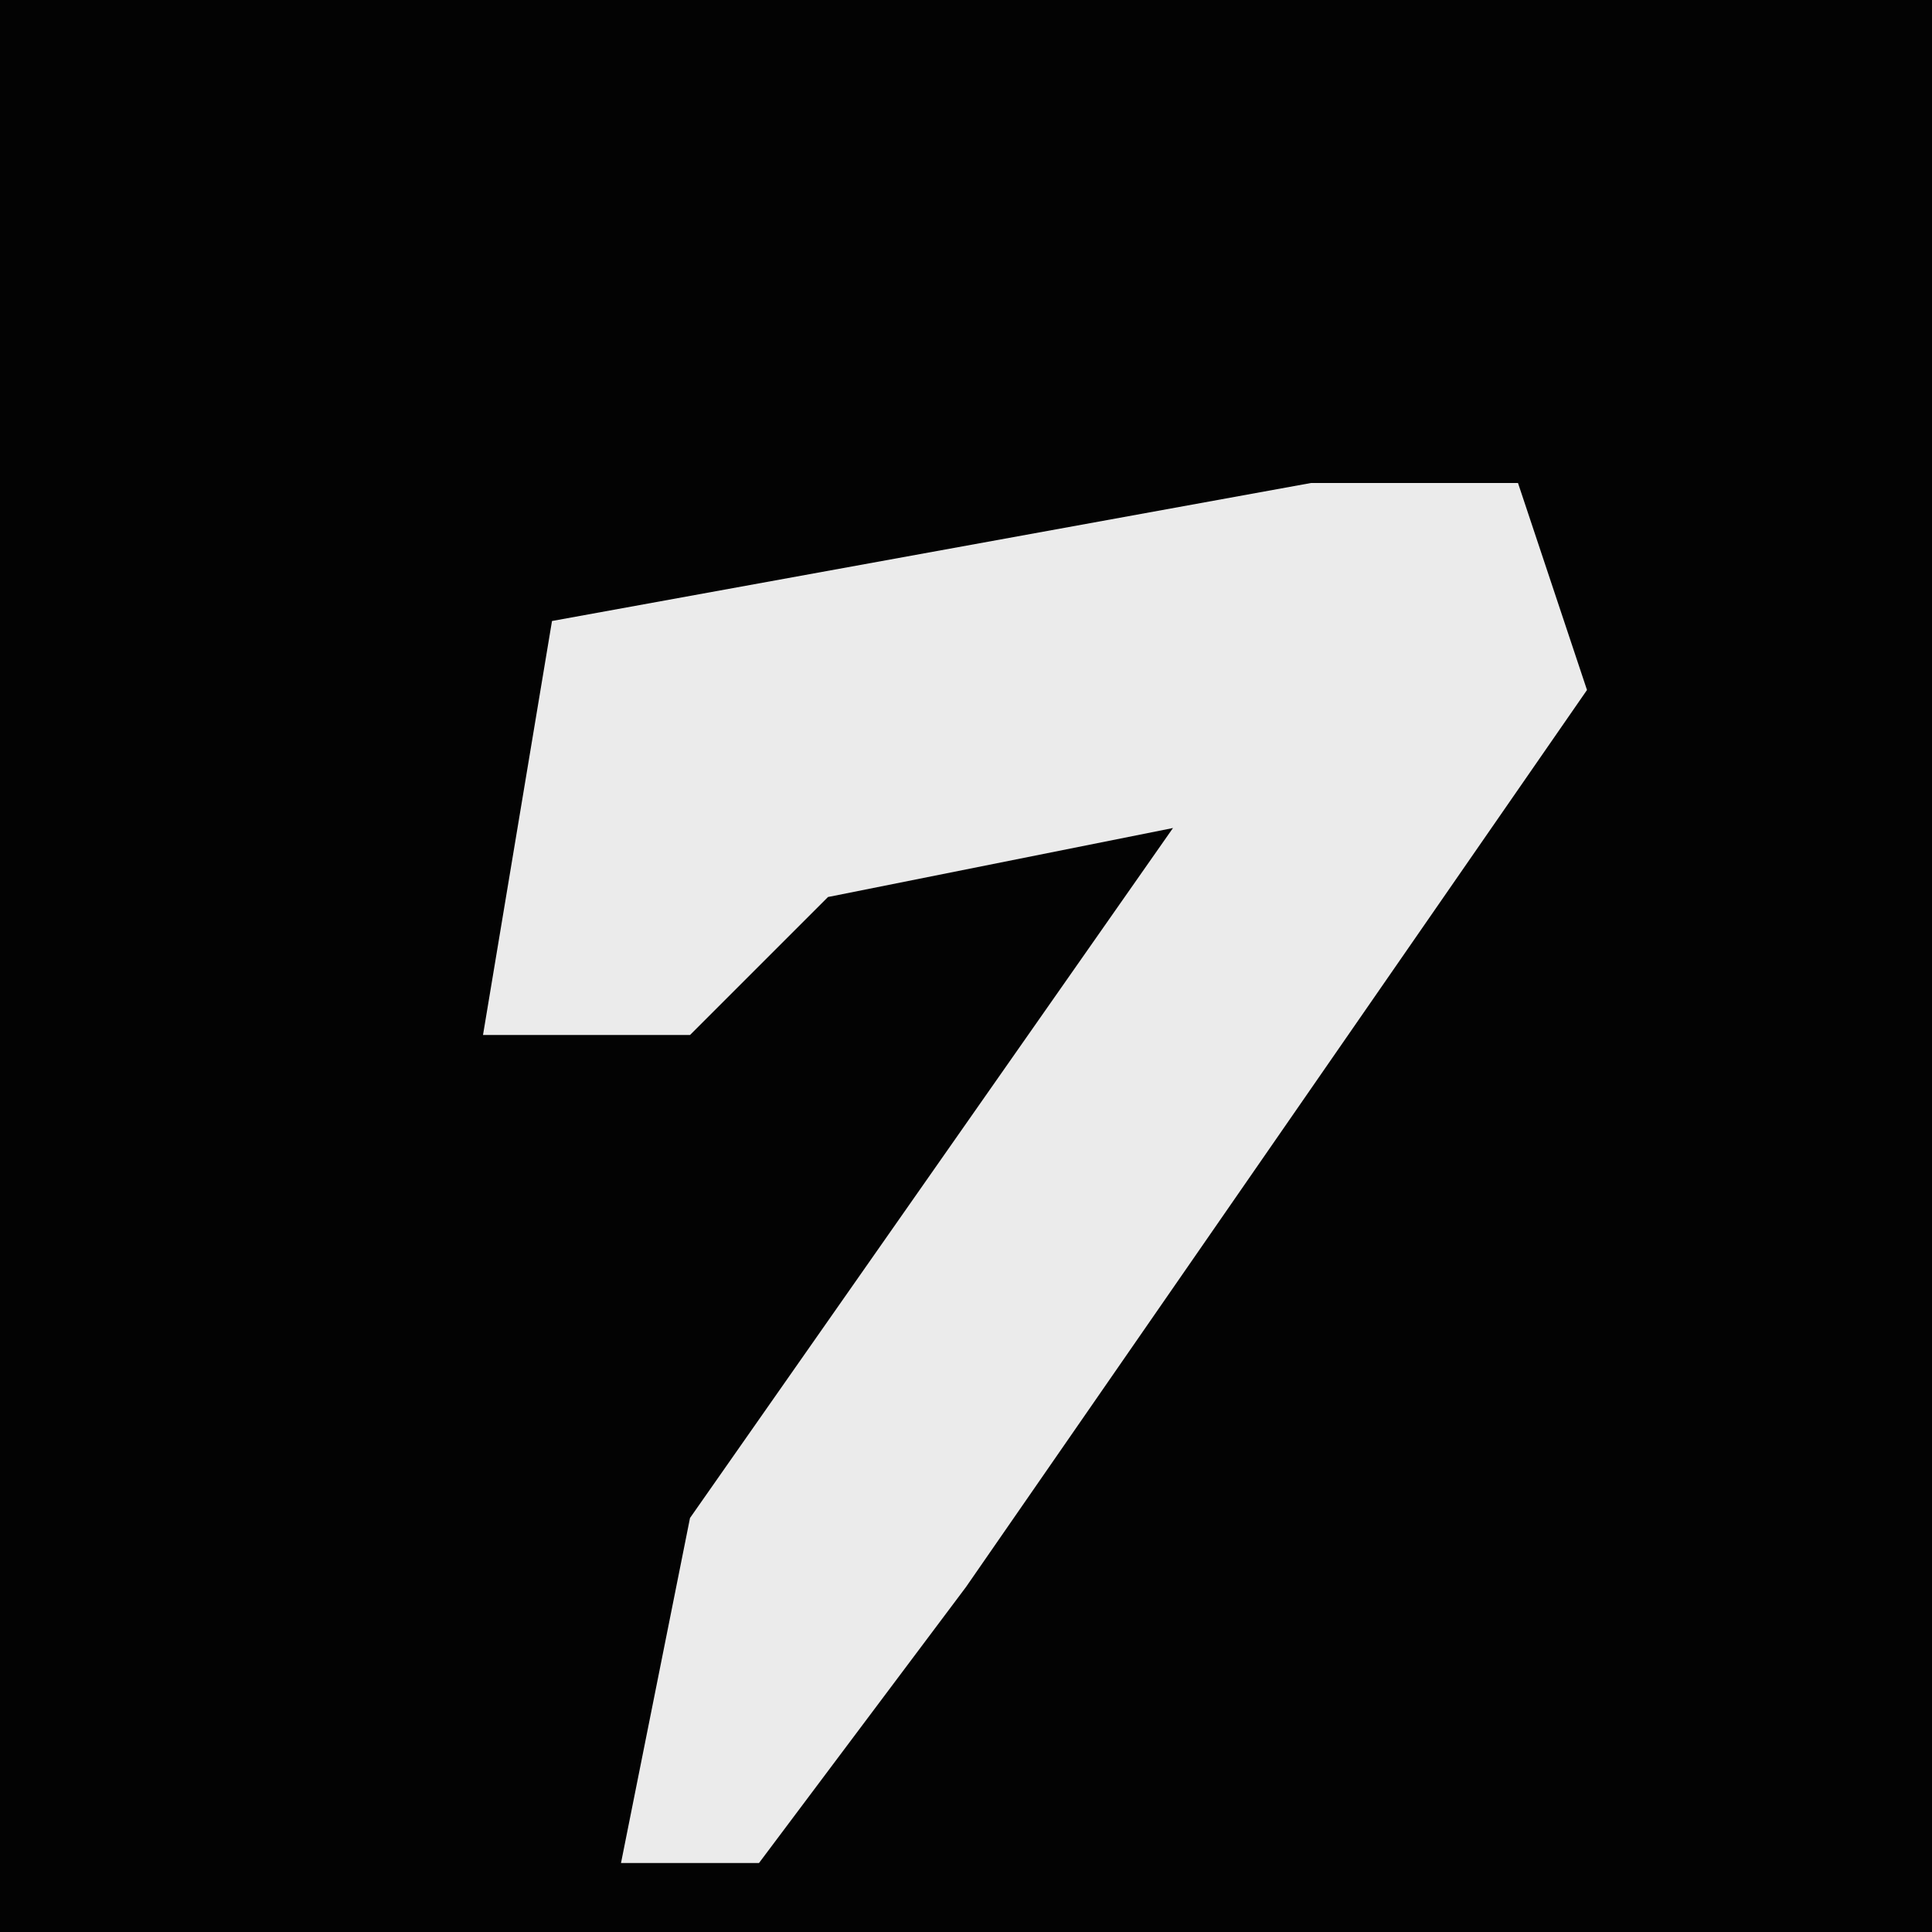 <?xml version="1.0" encoding="UTF-8"?>
<svg version="1.1" xmlns="http://www.w3.org/2000/svg" width="28" height="28">
<path d="M0,0 L28,0 L28,28 L0,28 Z " fill="#030303" transform="translate(0,0)"/>
<path d="M0,0 L3,0 L4,3 L-5,16 L-8,20 L-10,20 L-9,15 L-2,5 L-7,6 L-9,8 L-12,8 L-11,2 Z " fill="#EBEBEB" transform="translate(19,7)"/>
</svg>
